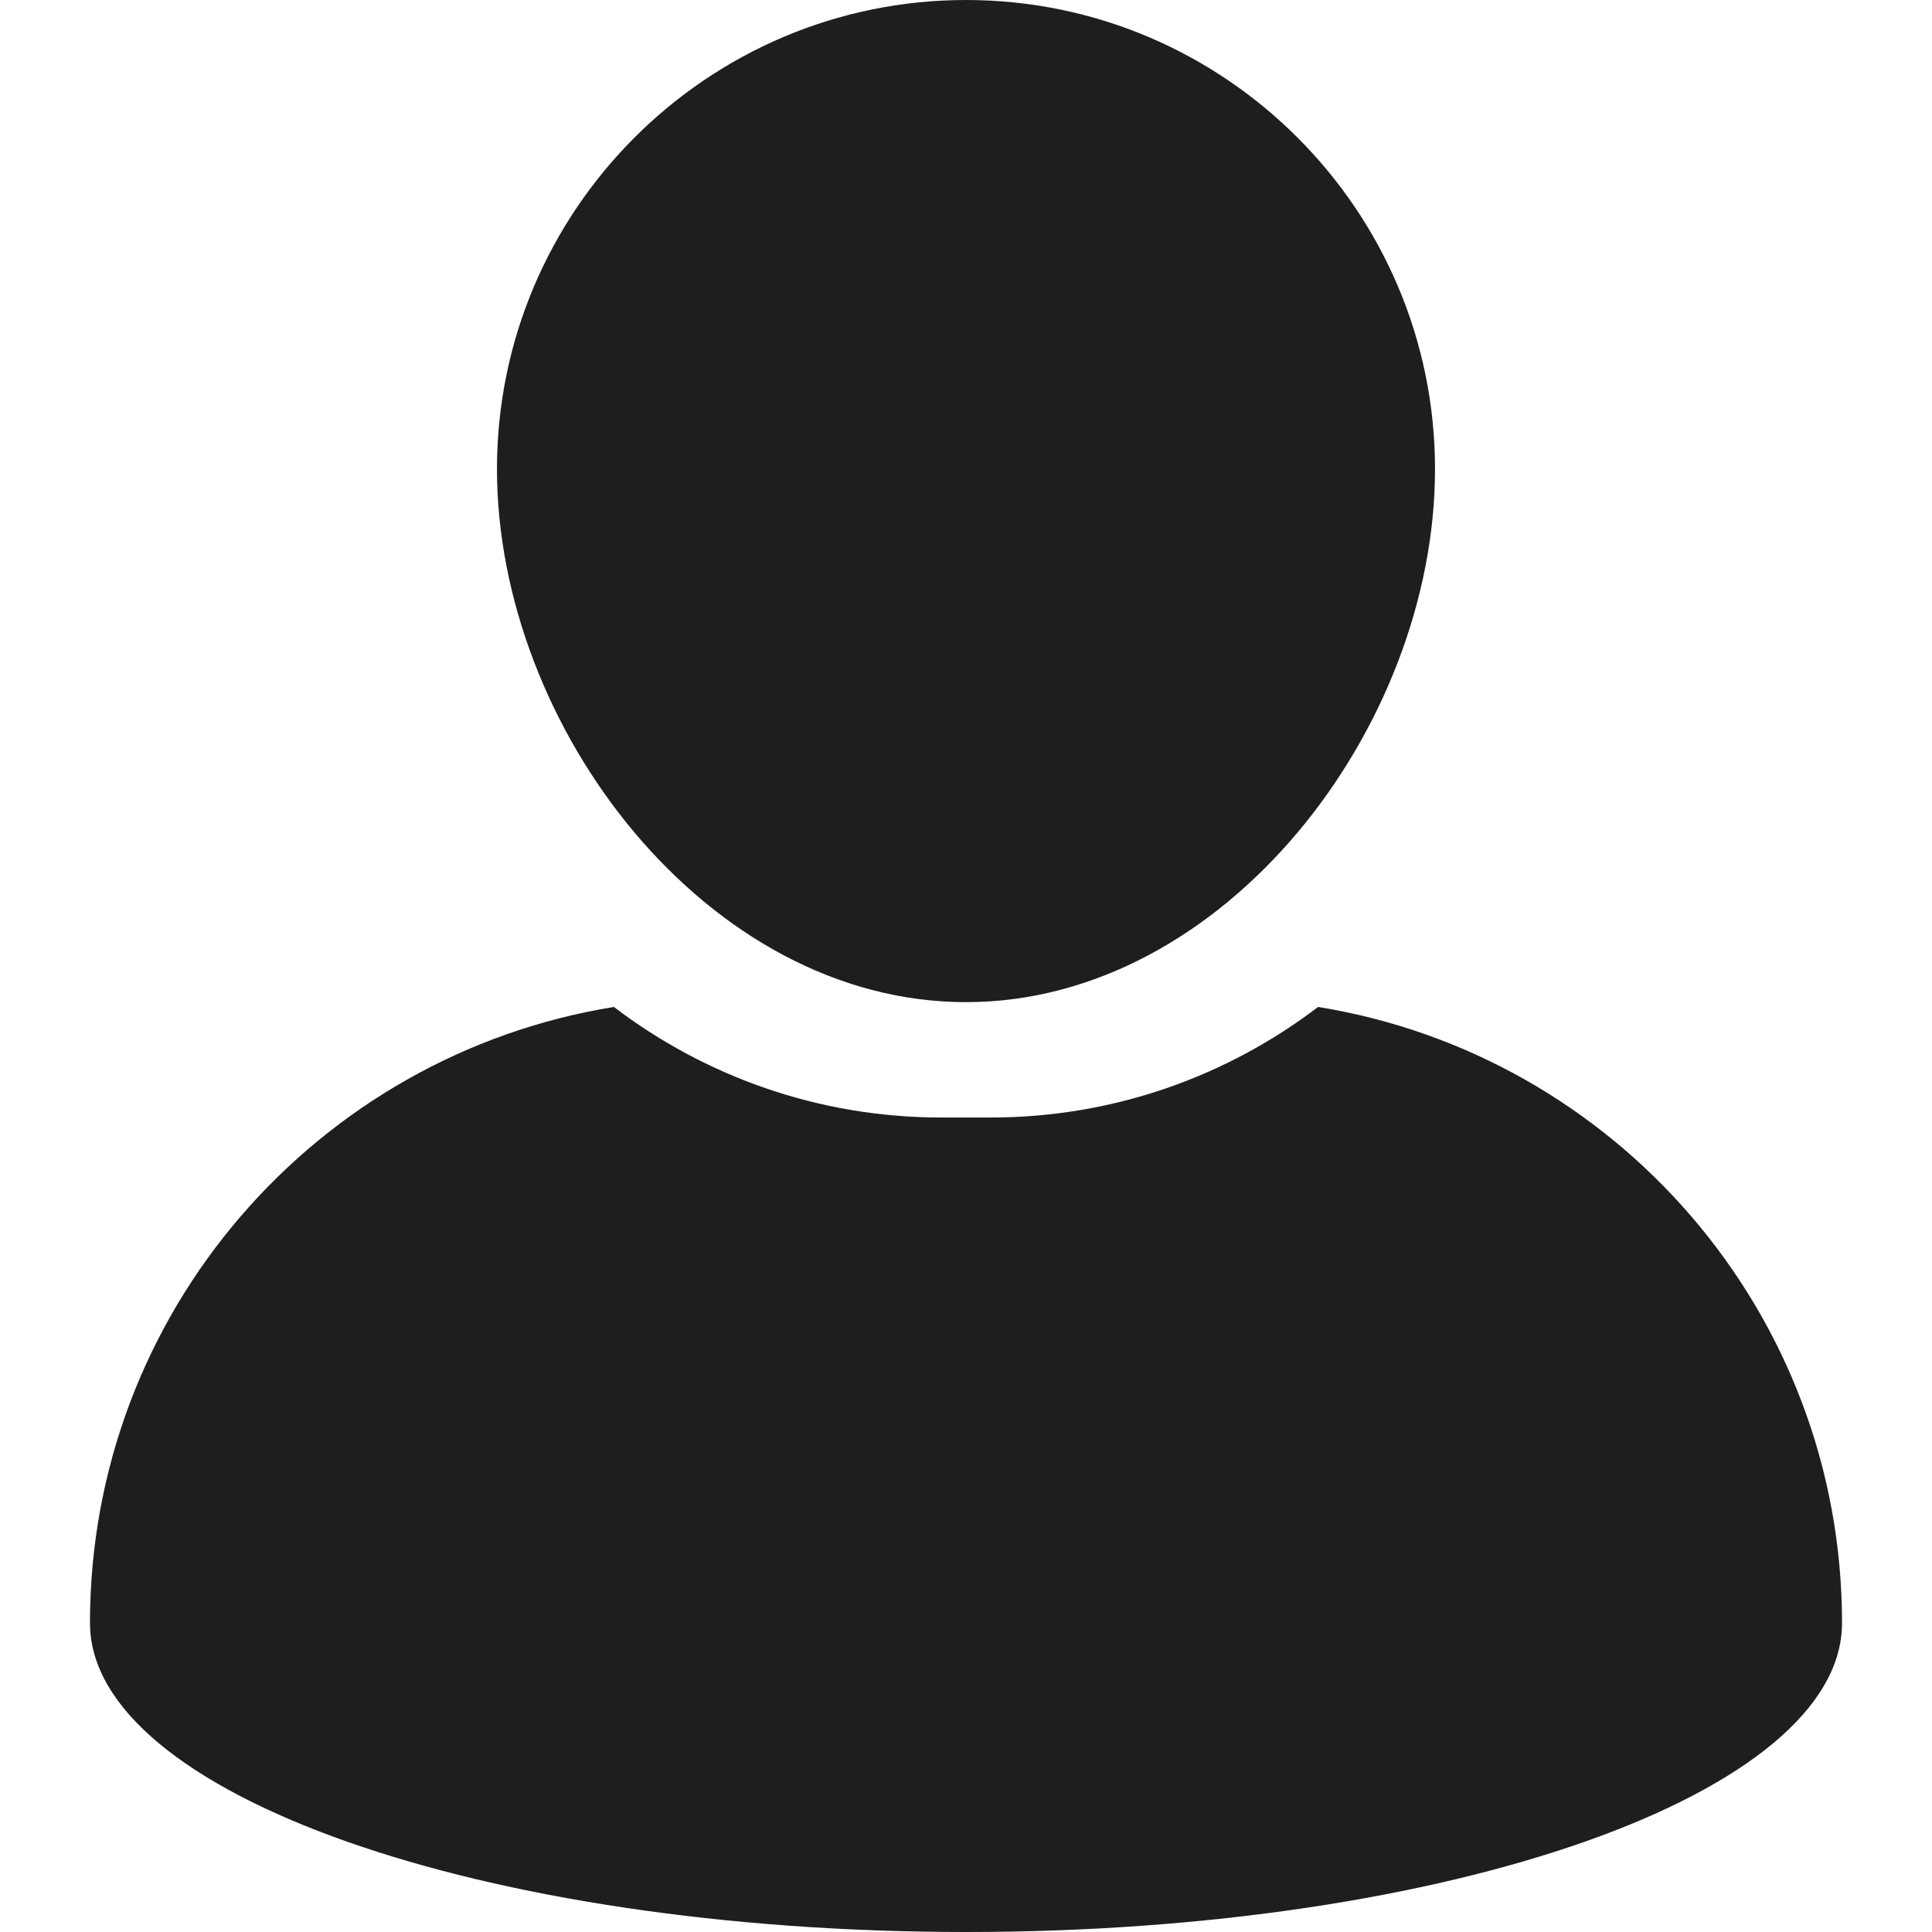 <svg xmlns="http://www.w3.org/2000/svg" xmlns:xlink="http://www.w3.org/1999/xlink" width="500" zoomAndPan="magnify" viewBox="0 0 375 375" height="500" preserveAspectRatio="xMidYMid meet" version="1.0"><path fill="#1c1e1f" d="M 187.5 194.516 C 237.699 194.516 278.535 141.238 278.535 91.043 C 278.535 40.848 237.699 0 187.5 0 C 137.301 0 96.461 40.848 96.461 91.043 C 96.473 141.234 137.305 194.516 187.5 194.516 Z M 187.5 194.516 " fill-opacity="1" fill-rule="nonzero"/><path fill="#1c1e1f" d="M 255.84 195.449 C 238.184 208.902 216.152 216.91 192.293 216.91 L 182.707 216.91 C 158.84 216.91 136.809 208.898 119.152 195.449 C 61.496 204.77 17.465 254.746 17.465 315.027 C 17.465 348.145 93.59 375 187.5 375 C 281.402 375 357.535 348.145 357.535 315.027 C 357.535 254.746 313.5 204.77 255.84 195.449 Z M 255.84 195.449 " fill-opacity="1" fill-rule="nonzero"/></svg>